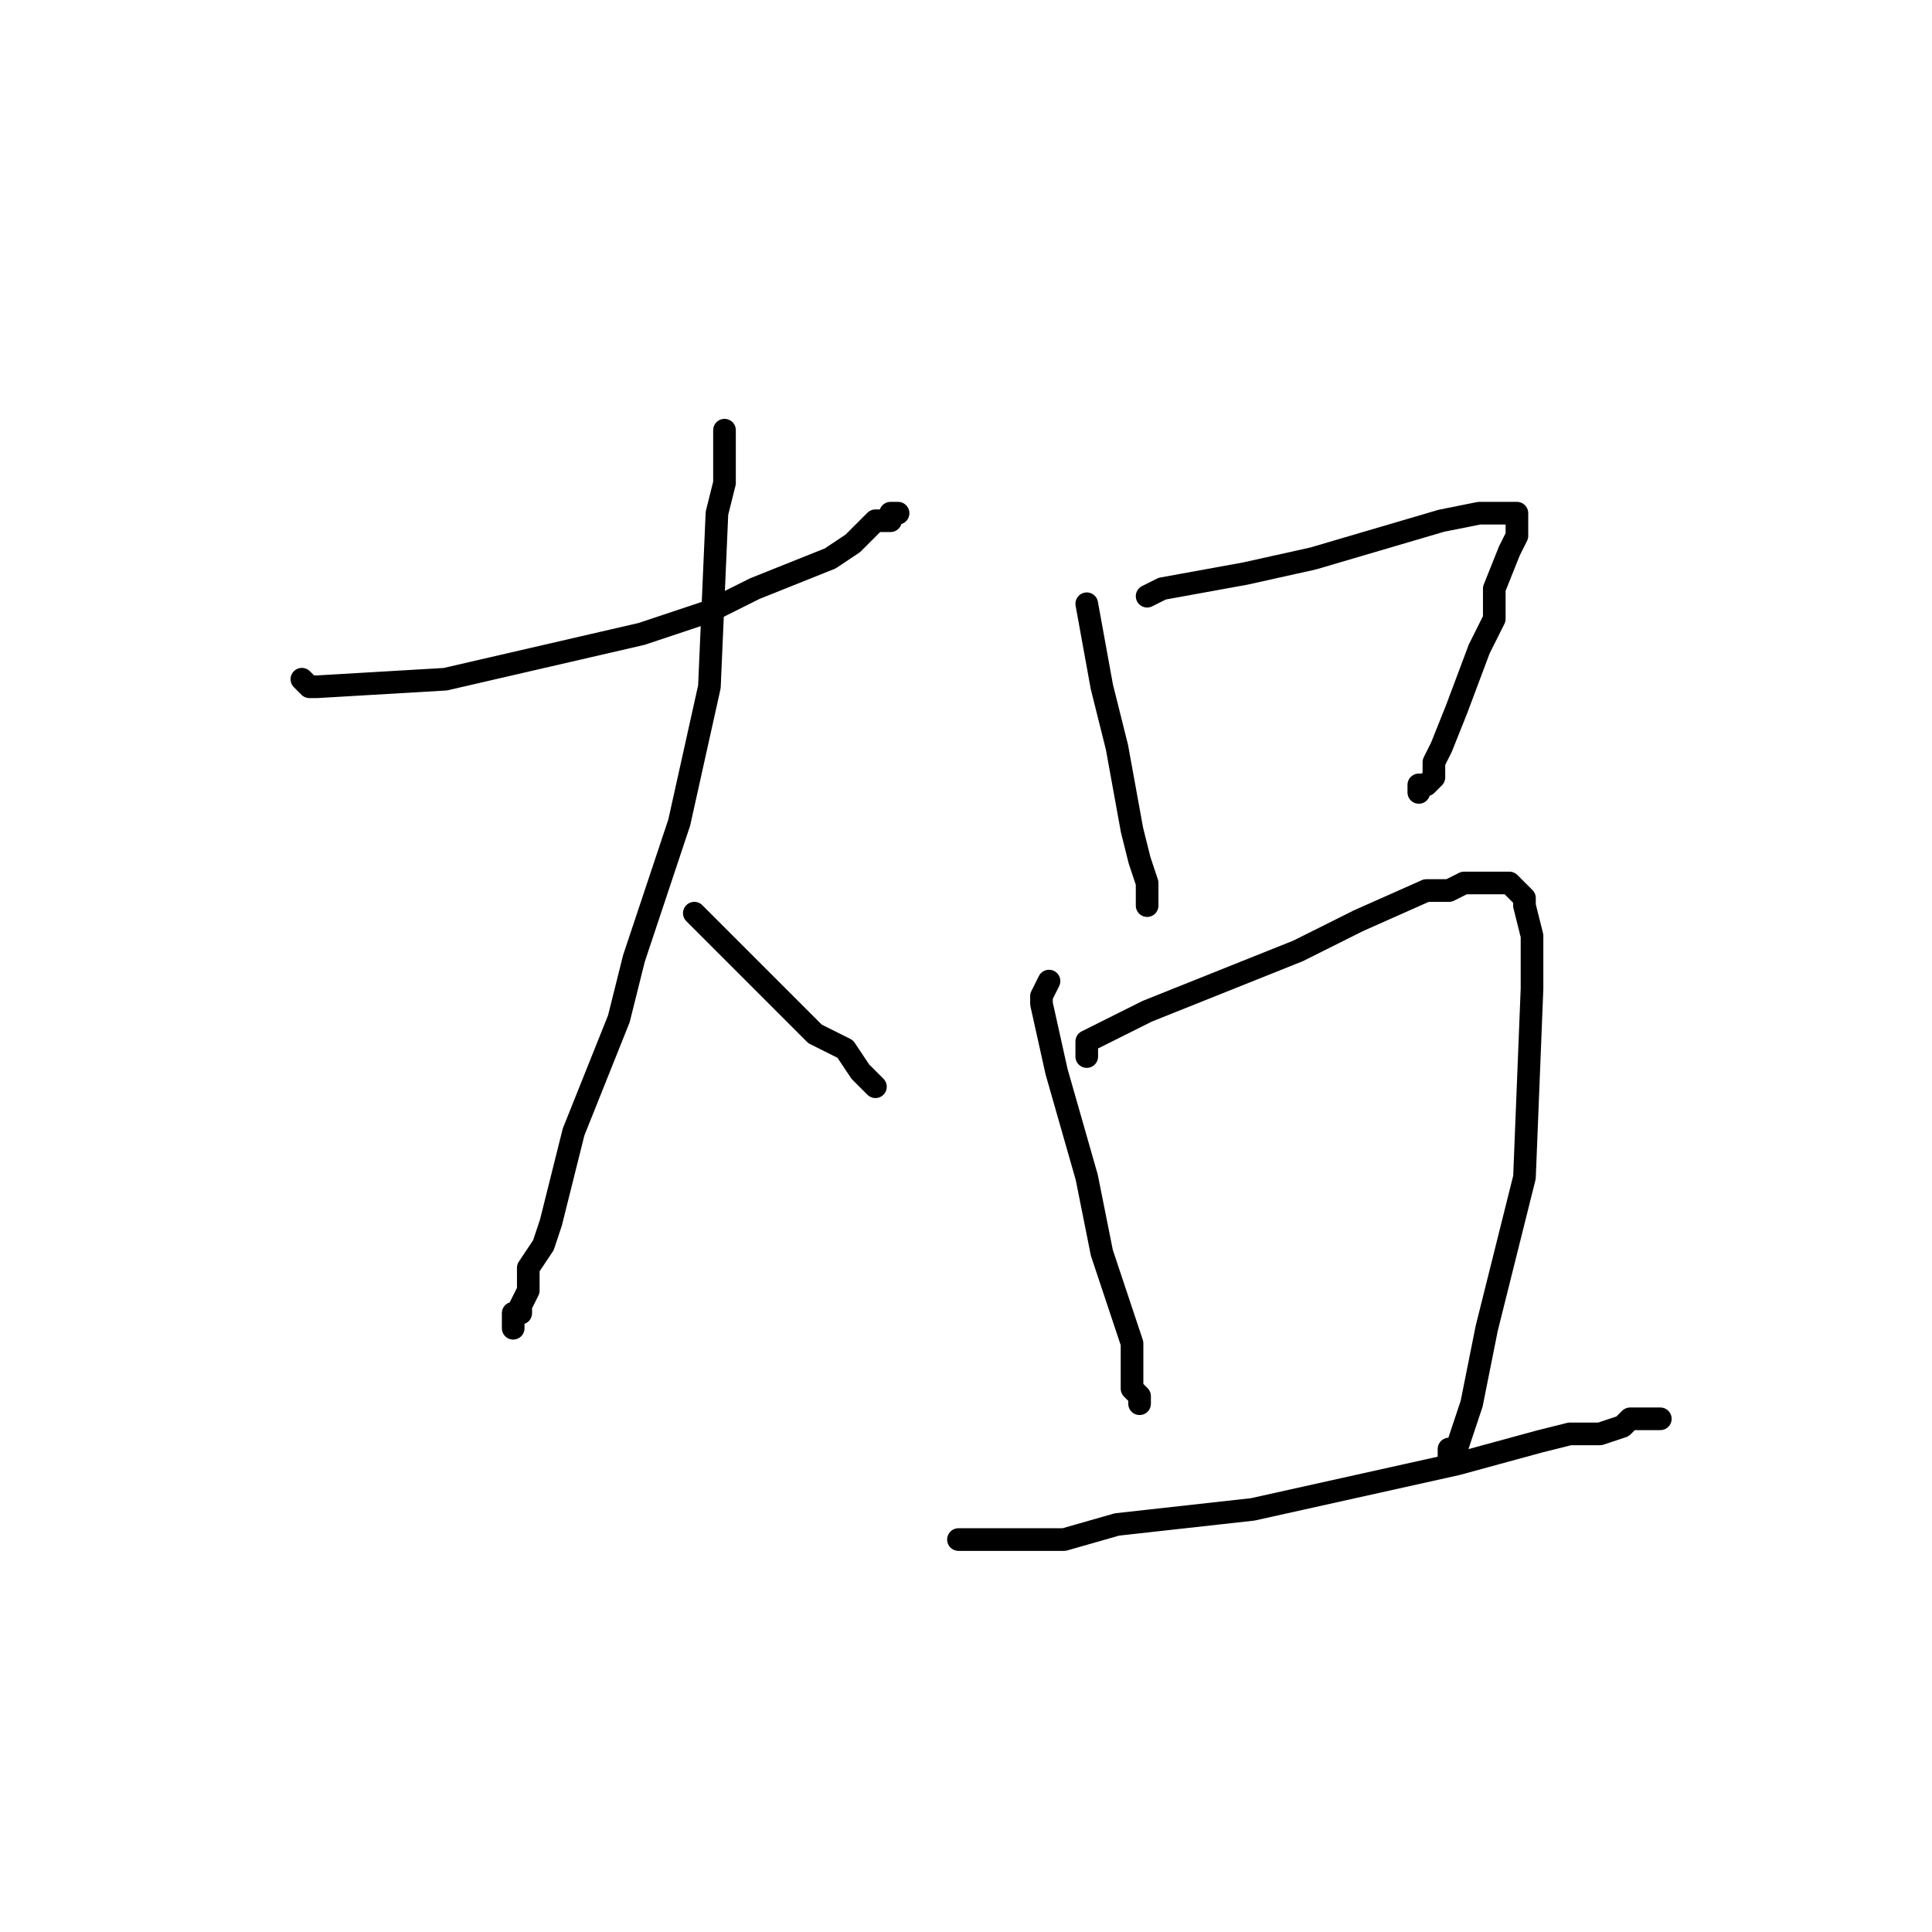 <?xml version="1.0" standalone="no"?>
    <svg width="256" height="256" xmlns="http://www.w3.org/2000/svg" version="1.1">
    <polyline stroke="black" stroke-width="3" stroke-linecap="round" fill="transparent" stroke-linejoin="round" points="40 90 40 90 41 91 42 91 59 90 85 84 94 81 100 78 110 74 113 72 116 69 118 69 118 68 119 68 119 68 " />
        <polyline stroke="black" stroke-width="3" stroke-linecap="round" fill="transparent" stroke-linejoin="round" points="96 57 96 64 95 68 94 91 90 109 84 127 82 135 76 150 73 162 72 165 70 168 70 171 69 173 69 174 68 174 68 175 68 176 68 176 " />
        <polyline stroke="black" stroke-width="3" stroke-linecap="round" fill="transparent" stroke-linejoin="round" points="92 121 93 122 100 129 108 137 112 139 114 142 116 144 116 144 116 144 116 144 " />
        <polyline stroke="black" stroke-width="3" stroke-linecap="round" fill="transparent" stroke-linejoin="round" points="144 80 146 91 148 99 150 110 151 114 152 117 152 118 152 119 152 120 152 120 " />
        <polyline stroke="black" stroke-width="3" stroke-linecap="round" fill="transparent" stroke-linejoin="round" points="152 79 154 78 165 76 174 74 191 69 196 68 200 68 200 68 201 68 201 71 200 73 198 78 198 82 196 86 193 94 191 99 190 101 190 103 189 104 188 104 188 105 188 105 " />
        <polyline stroke="black" stroke-width="3" stroke-linecap="round" fill="transparent" stroke-linejoin="round" points="139 130 138 132 138 133 140 142 144 156 146 166 150 178 150 184 151 185 151 186 151 186 151 186 " />
        <polyline stroke="black" stroke-width="3" stroke-linecap="round" fill="transparent" stroke-linejoin="round" points="144 140 144 139 144 138 144 138 144 138 152 134 172 126 180 122 189 118 192 118 194 117 195 117 196 117 198 117 198 117 199 117 200 117 201 118 202 119 202 120 203 124 203 131 202 156 197 176 195 186 194 189 193 192 192 192 192 193 192 194 192 194 " />
        <polyline stroke="black" stroke-width="3" stroke-linecap="round" fill="transparent" stroke-linejoin="round" points="128 204 127 204 130 204 141 204 148 202 166 200 184 196 193 194 204 191 208 190 212 190 215 189 216 188 218 188 218 188 219 188 220 188 220 188 " />
        </svg>